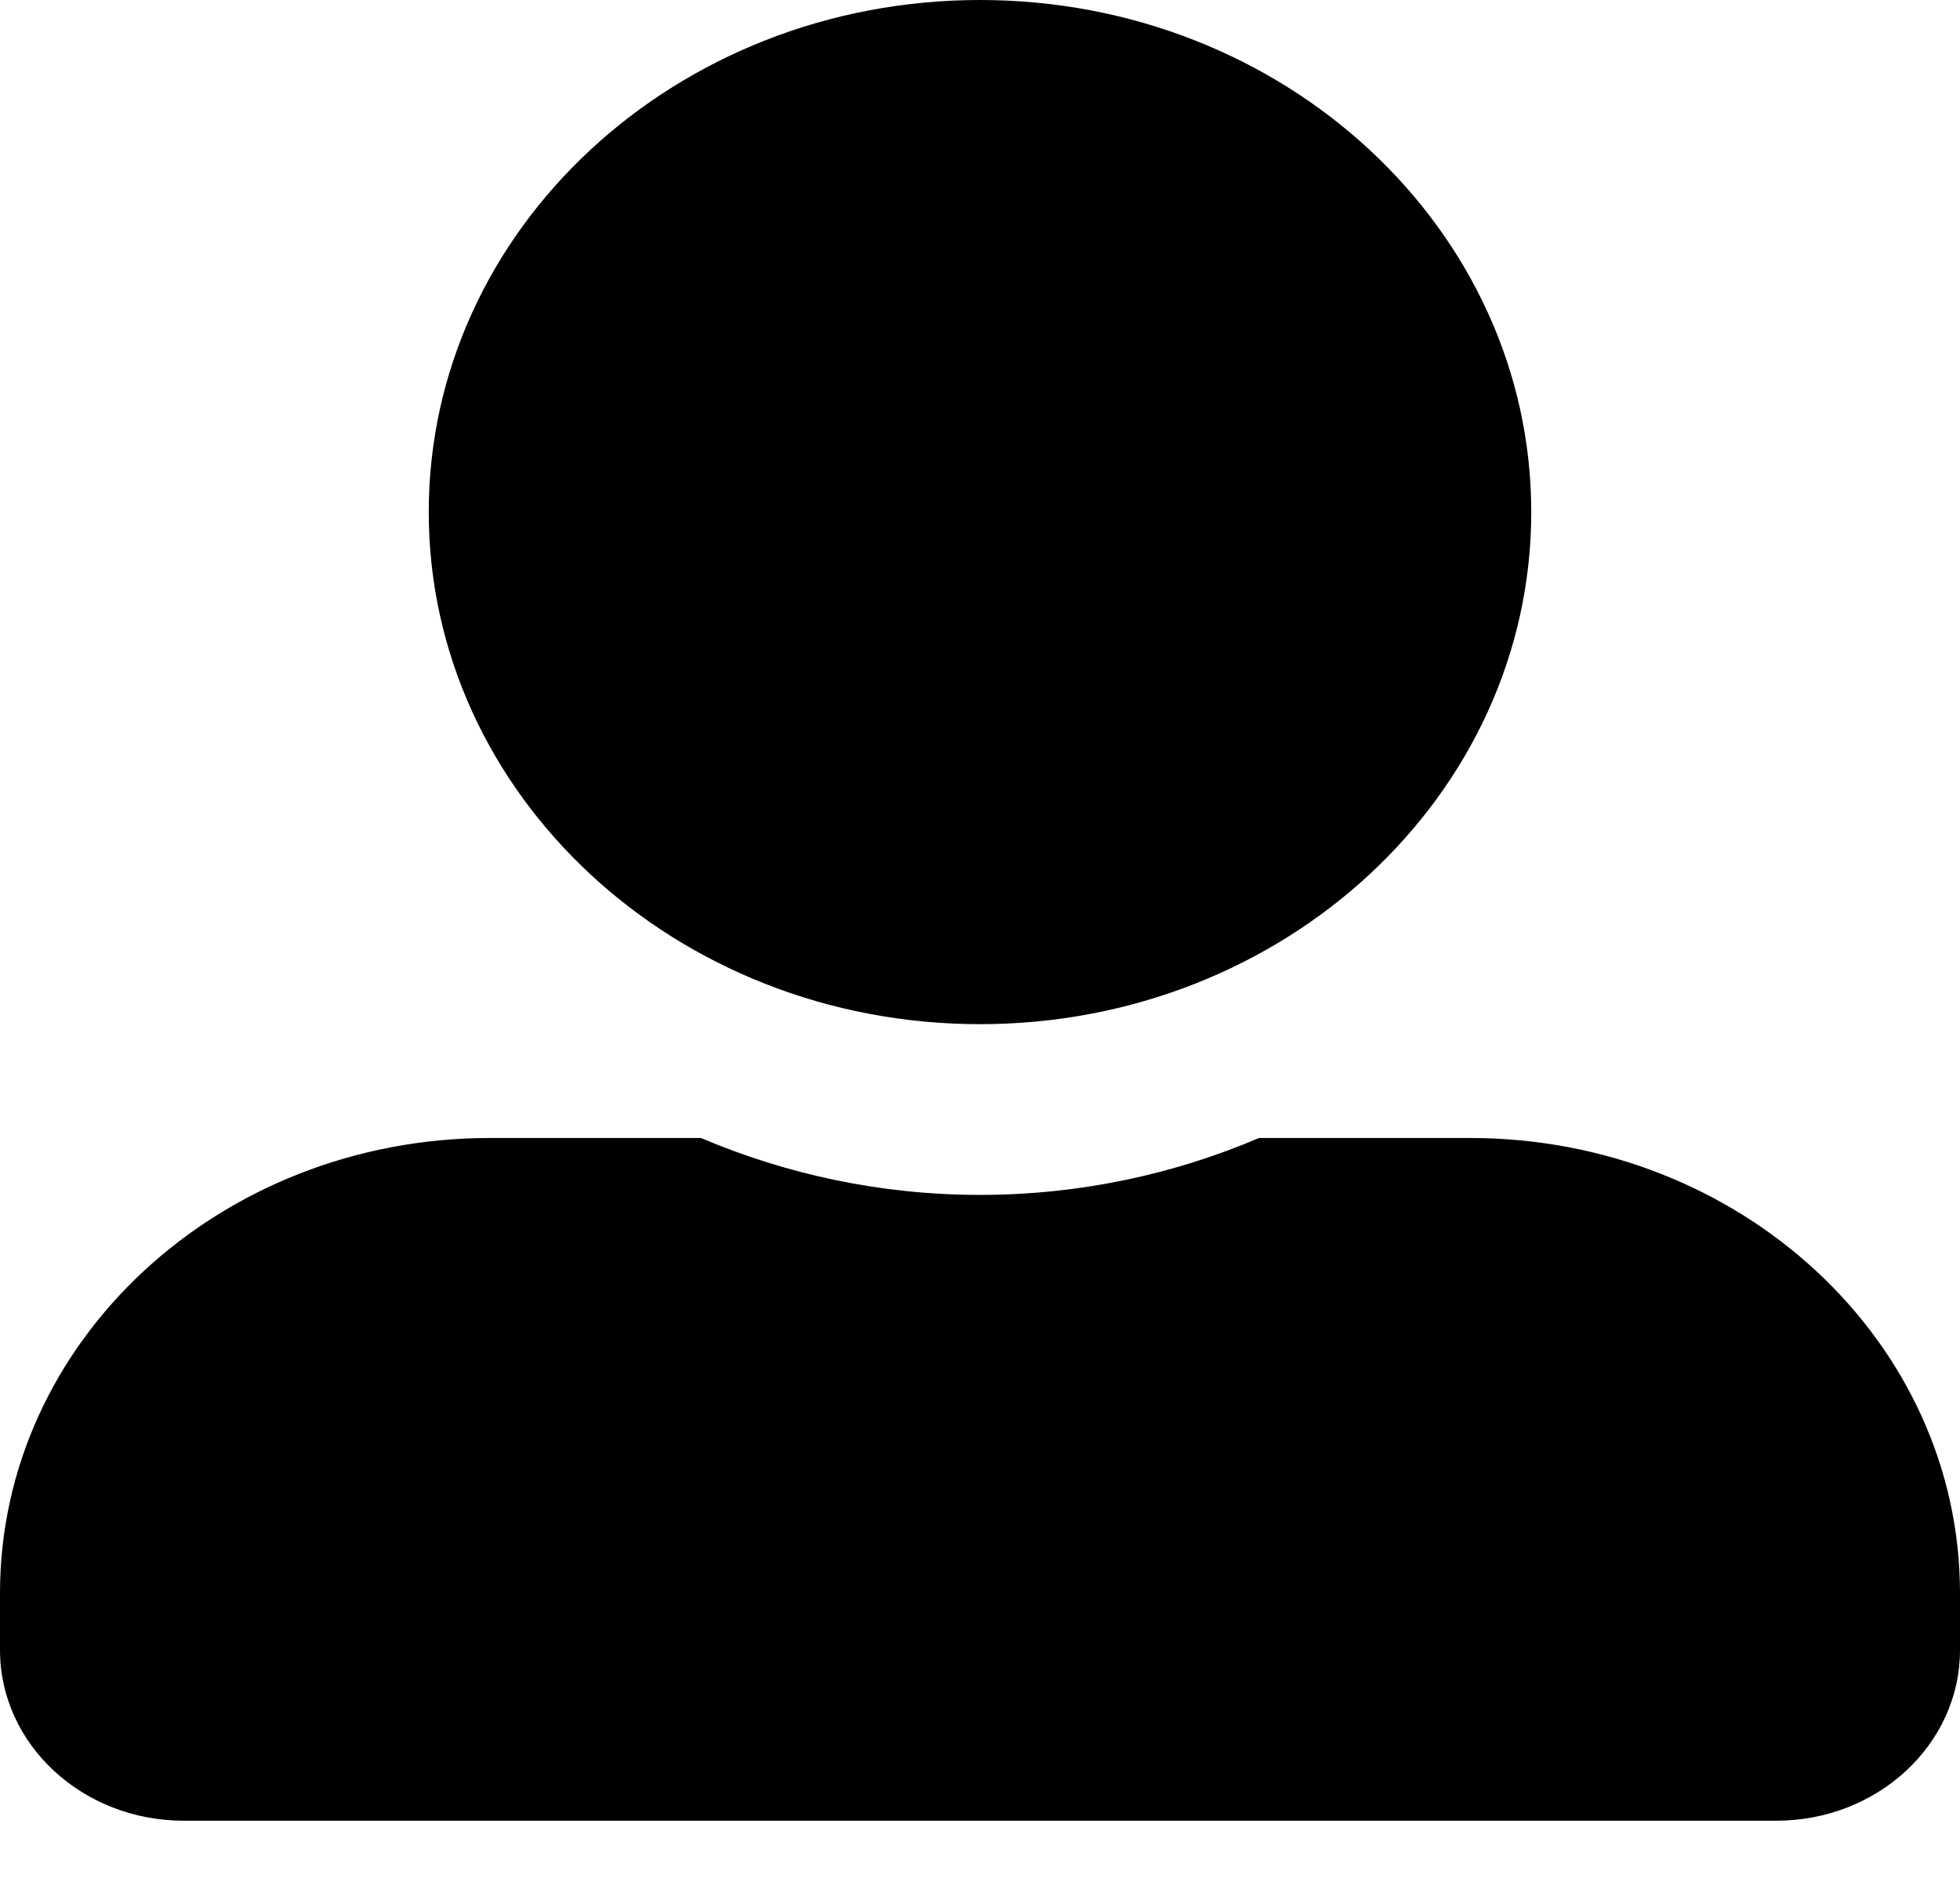 <svg width="24" height="23" viewBox="0 0 24 23" fill="none" xmlns="http://www.w3.org/2000/svg">
<path d="M12 12.544C15.727 12.544 18.75 9.735 18.75 6.272C18.75 2.809 15.727 0 12 0C8.273 0 5.25 2.809 5.25 6.272C5.25 9.735 8.273 12.544 12 12.544ZM18 13.938H15.417C14.377 14.382 13.219 14.635 12 14.635C10.781 14.635 9.628 14.382 8.583 13.938H6C2.686 13.938 0 16.433 0 19.513V20.21C0 21.364 1.008 22.3 2.25 22.3H21.75C22.992 22.3 24 21.364 24 20.21V19.513C24 16.433 21.314 13.938 18 13.938Z" fill="black"/>
</svg>
